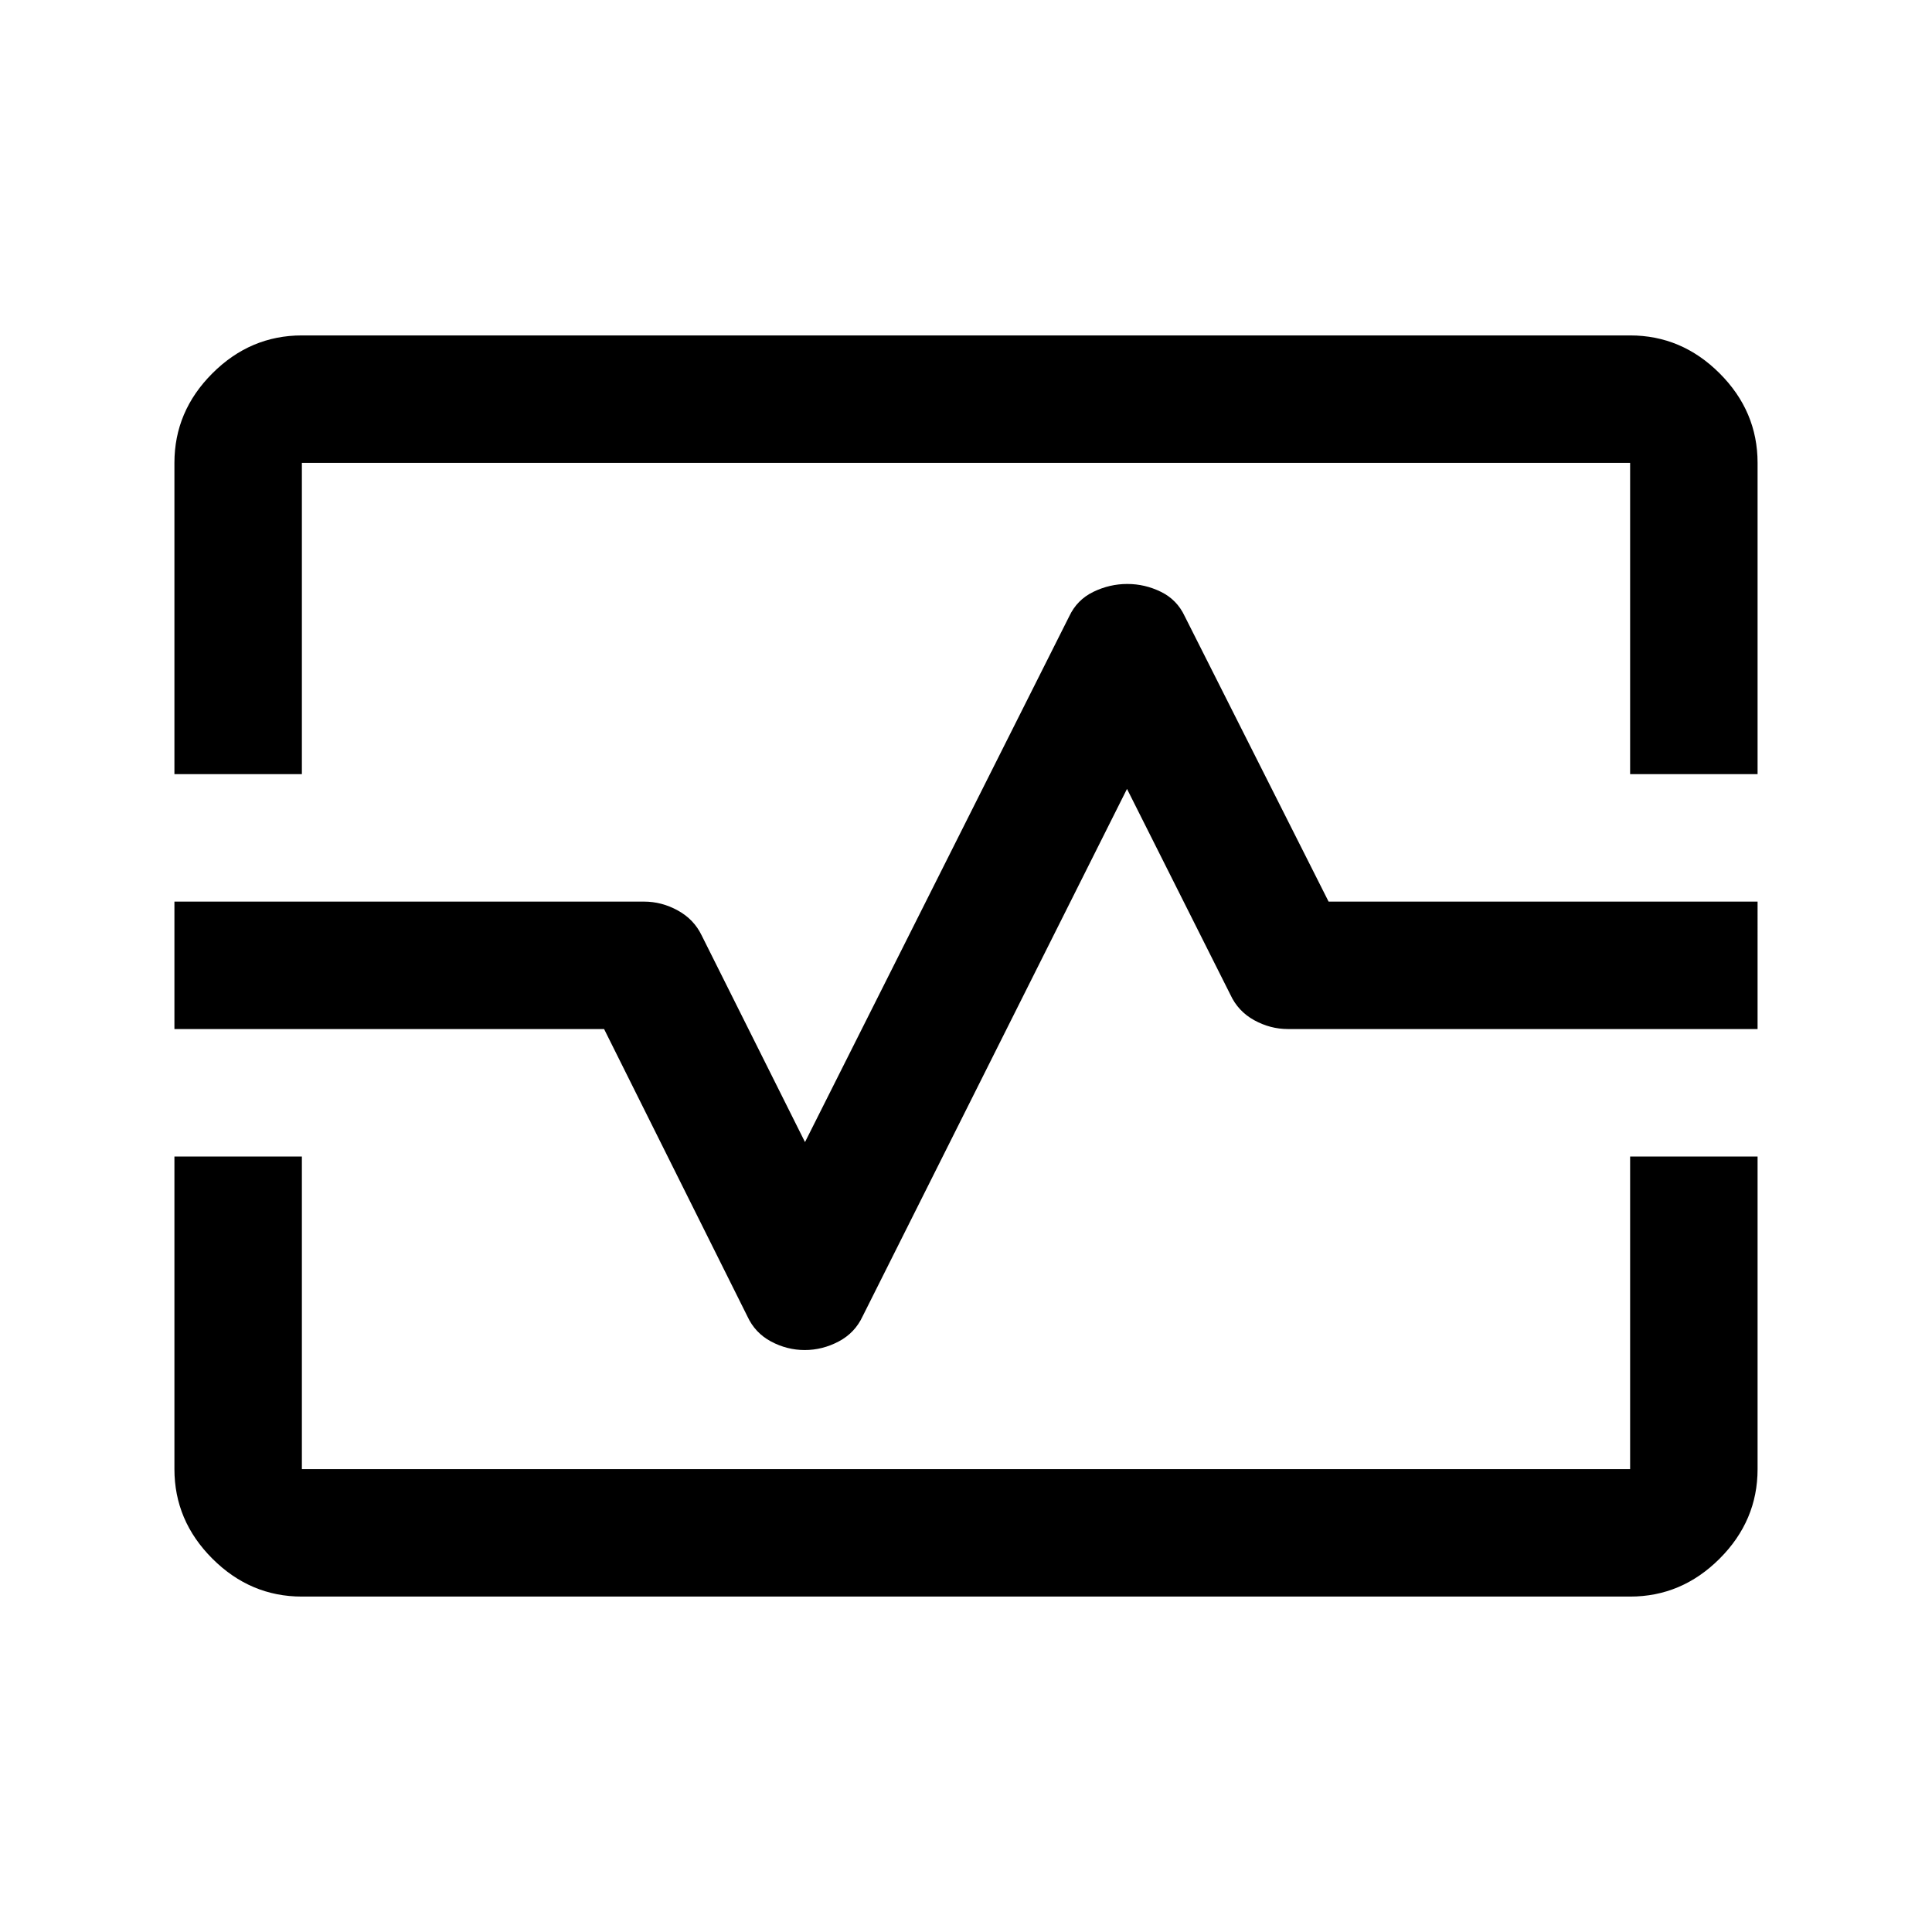 <svg xmlns="http://www.w3.org/2000/svg" height="40" viewBox="0 -960 960 960" width="40"><path d="M86.67-575.33V-730q0-25.63 18.85-44.48 18.85-18.85 44.48-18.85h660q25.63 0 44.48 18.85 18.85 18.85 18.85 44.48v154.67H810V-730H150v154.67H86.67ZM150-166.67q-25.63 0-44.48-18.85Q86.67-204.37 86.67-230v-155.33H150V-230h660v-155.33h63.33V-230q0 25.63-18.85 44.48-18.85 18.85-44.48 18.85H150Zm249.87-122.5q8.78 0 16.85-4.25 8.08-4.25 11.95-12.58L560-568l51.33 102.17q3.84 8.33 11.85 12.75 8.01 4.41 16.82 4.41h233.33V-512H660.17l-71.5-141.83q-3.82-8.17-11.79-12.09-7.97-3.91-16.74-3.91-8.76 0-16.85 3.91-8.09 3.92-11.96 12.09L400-392.5l-51.33-102.67q-3.84-8-11.85-12.41Q328.81-512 320-512H86.67v63.33h213.5L371.33-306q3.82 8.33 11.79 12.58 7.98 4.25 16.75 4.25ZM480-480.5Z"/></svg>